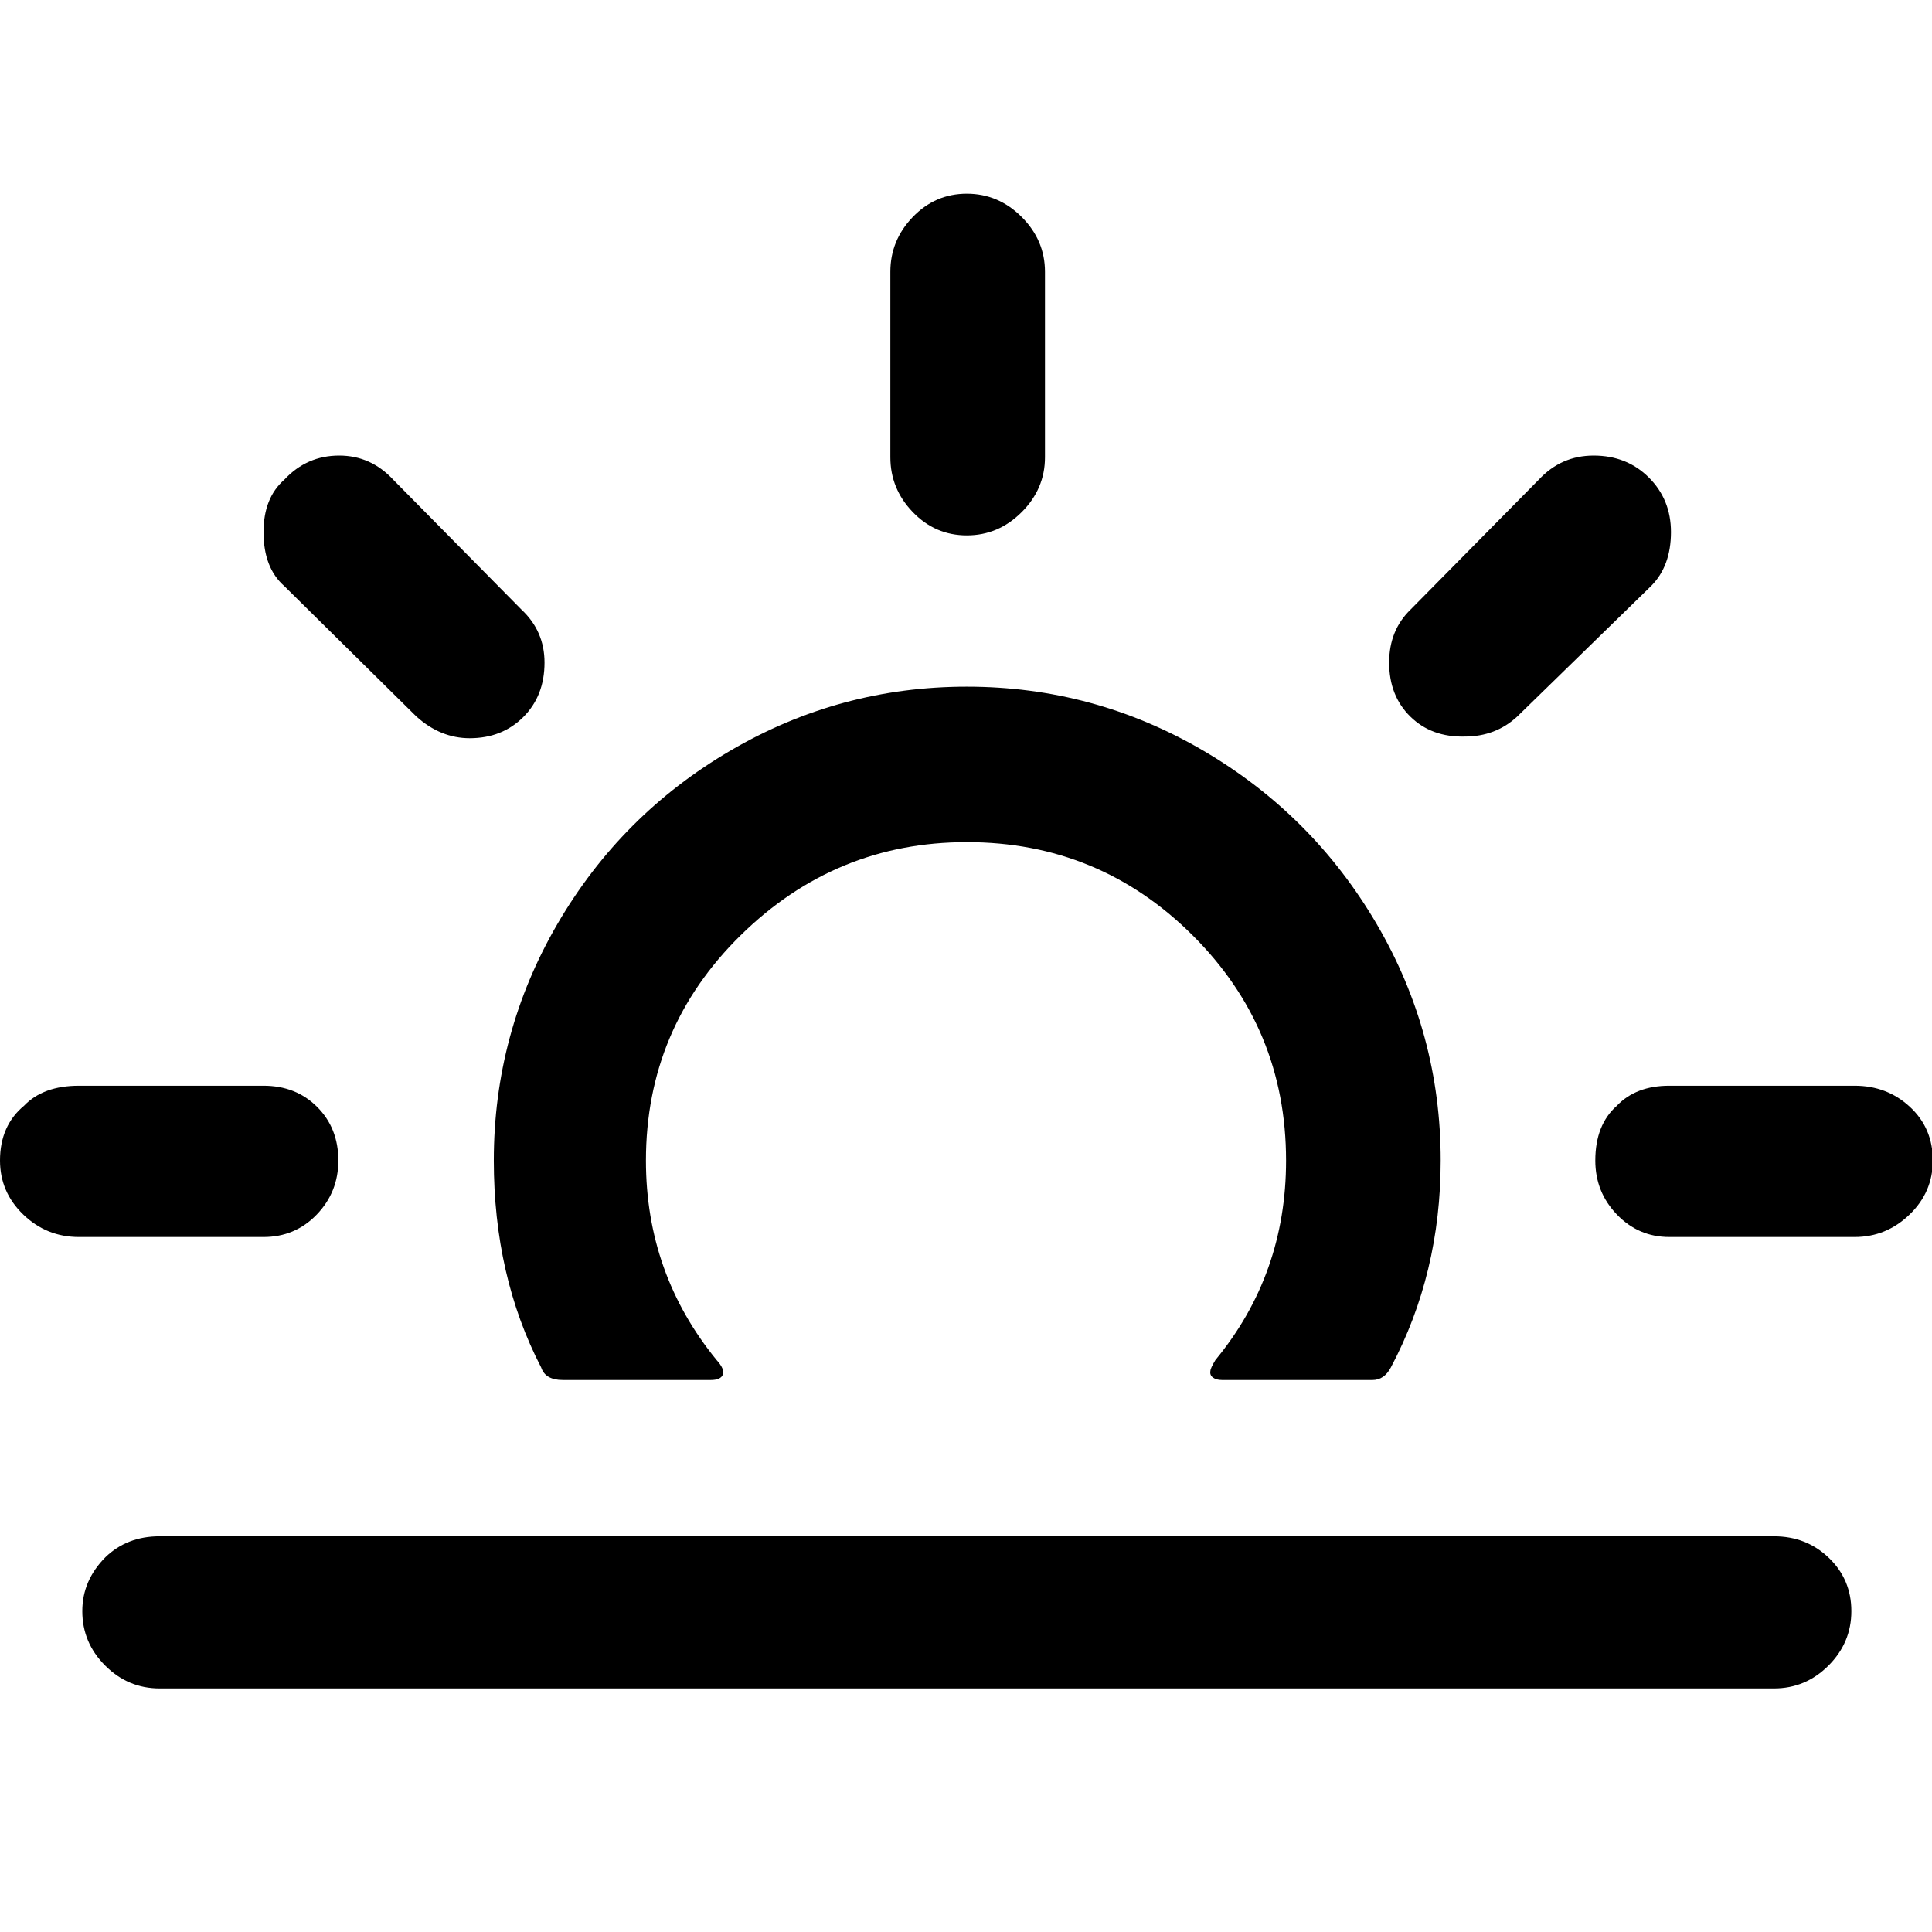 <svg width="64" height="64" viewBox="0 0 2324 2324" xmlns="http://www.w3.org/2000/svg"><path d="M0 1396q0-42 29-66 23-24 66-24h222q39 0 64.5 25.5T407 1396q0 38-26 65t-64 27H95q-39 0-67-27t-28-65zm99 542q0-37 28-65 26-25 65-25h1942q39 0 66 26t27 64-27.5 65.5-65.5 27.5H192q-38 0-65.5-27.5T99 1938zM317 640q0-41 25-63 27-29 66-29 38 0 65 29l154 156q28 26 28 64 0 40-25.5 65.5T565 888q-35 0-64-26L342 705q-25-22-25-65zm277 756q0 139 57 249 5 15 26 15h178q12 0 14.5-6.5T862 1636q-85-104-85-240 0-159 114-271t272-112q159 0 271.5 112t112.5 271q0 137-85 240-6 10-6 13-1 5 3 8t11 3h181q14 0 22-15 60-113 60-249 0-153-77-284.5T1447.5 903 1163 826t-284.5 77-208 208.5T594 1396zm477-846V327q0-38 27-66t65-28 66 28 28 66v223q0 38-28 66t-66 28-65-28-27-66zm600 247q0-39 26-64l154-156q27-29 66-29 40 0 66.5 26.5T2010 640q0 41-24 65l-161 157q-26 24-63 24-40 1-65.5-24t-25.5-65zm248 599q0-43 26-66 23-24 63-24h223q39 0 66.5 25.5t27.5 64.5q0 38-28 65t-66 27h-223q-37 0-63-27t-26-65z"/></svg>